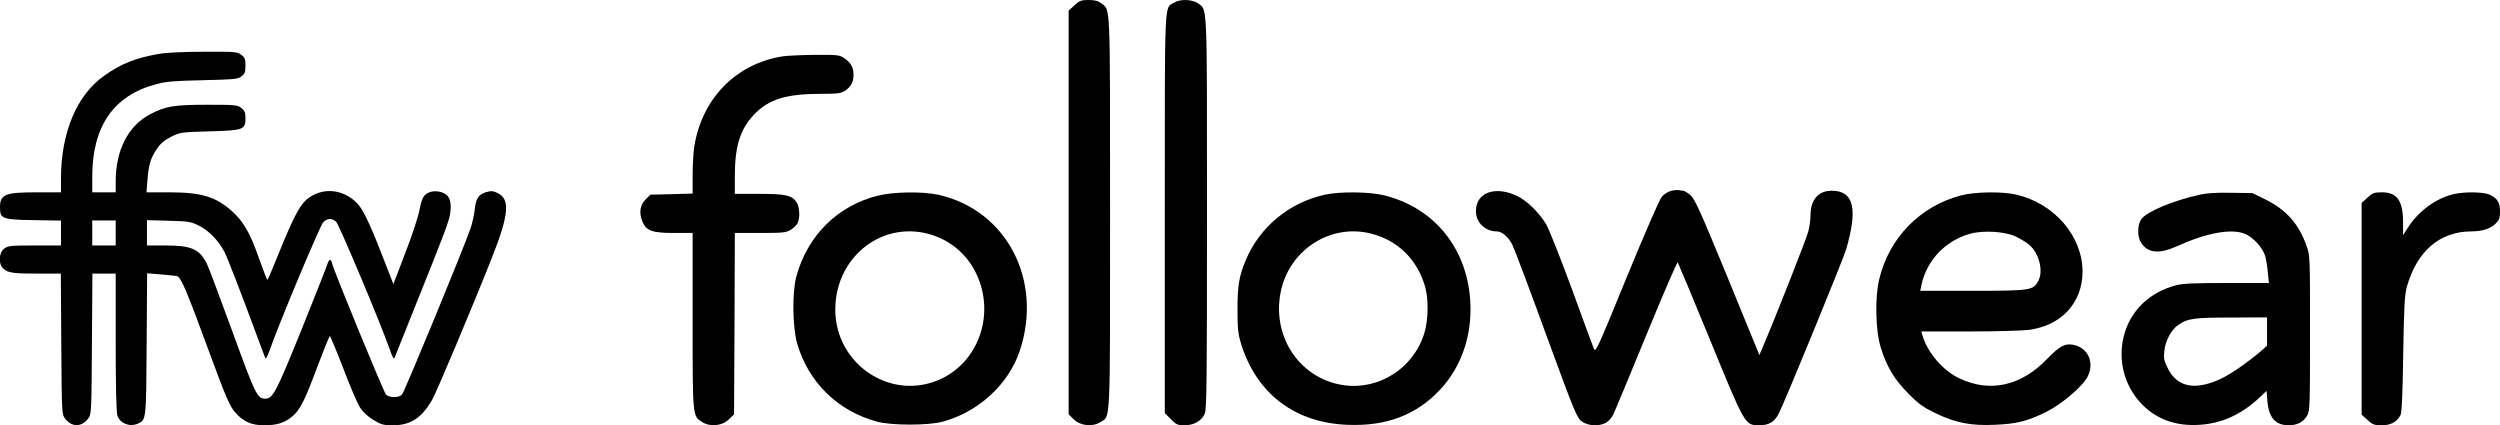 <?xml version="1.0" standalone="no"?>
<!DOCTYPE svg PUBLIC "-//W3C//DTD SVG 20010904//EN"
 "http://www.w3.org/TR/2001/REC-SVG-20010904/DTD/svg10.dtd">
<svg version="1.0" xmlns="http://www.w3.org/2000/svg"
 width="1599pt" height="272pt" viewBox="0 0 1599 272"
 preserveAspectRatio="xMidYMid meet">
<g transform="translate(0,272) scale(0.1,-0.1)"
fill="#000000" stroke="none">
<path d="M6872 2686 l-37 -34 0 -1291 0 -1291 32 -31 c42 -43 120 -51 171 -19
66 41 62 -37 62 1340 0 1358 3 1293 -55 1338 -21 16 -41 22 -81 22 -48 0 -59
-4 -92 -34z"/>
<path d="M7509 2703 c-63 -39 -59 55 -59 -1348 l0 -1277 39 -39 c34 -35 44
-39 87 -39 61 0 110 28 130 75 12 29 14 219 14 1285 0 1366 3 1295 -58 1339
-37 26 -115 28 -153 4z"/>
<path d="M1014 2375 c-152 -27 -240 -63 -350 -141 -173 -123 -274 -363 -274
-656 l0 -88 -147 0 c-213 0 -243 -12 -243 -98 0 -71 15 -77 216 -80 l174 -3 0
-80 0 -79 -169 0 c-155 0 -170 -2 -195 -21 -34 -27 -37 -98 -5 -127 29 -27 61
-32 225 -32 l143 0 3 -449 c3 -439 3 -450 24 -478 42 -56 106 -56 148 0 21 28
21 39 24 478 l3 449 74 0 75 0 0 -439 c0 -295 4 -448 11 -470 18 -50 79 -74
132 -50 52 24 52 20 55 507 l3 454 87 -7 c48 -4 95 -9 104 -11 26 -7 61 -91
203 -477 112 -304 134 -354 169 -394 52 -60 104 -83 185 -83 83 0 132 15 182
58 50 43 79 101 164 330 38 100 71 182 75 182 3 0 42 -93 86 -207 43 -115 92
-228 109 -253 18 -27 52 -58 85 -77 47 -29 63 -33 124 -33 111 0 182 46 249
161 28 47 267 616 385 915 107 271 116 371 35 409 -30 15 -42 15 -74 6 -49
-15 -65 -40 -73 -114 -4 -32 -15 -86 -27 -119 -37 -111 -421 -1043 -437 -1060
-20 -24 -84 -24 -104 0 -15 17 -331 784 -343 835 -9 36 -19 34 -32 -5 -5 -18
-81 -208 -167 -423 -162 -399 -181 -435 -230 -435 -50 0 -63 26 -210 431 -80
218 -153 414 -164 435 -47 91 -99 114 -262 114 l-120 0 0 81 0 81 138 -4 c126
-3 141 -5 194 -31 63 -31 127 -97 163 -167 21 -42 103 -252 211 -545 25 -66
47 -127 51 -135 3 -9 14 11 28 50 55 161 322 797 342 818 27 27 53 28 82 5 19
-16 282 -642 346 -823 18 -52 24 -61 30 -45 4 11 55 137 112 280 217 540 235
589 243 644 10 76 -6 115 -54 131 -44 14 -88 6 -112 -22 -11 -11 -24 -50 -31
-91 -7 -40 -46 -160 -90 -273 l-77 -201 -47 121 c-86 225 -139 343 -175 385
-90 104 -234 119 -334 34 -46 -40 -90 -127 -186 -365 -32 -81 -61 -148 -64
-148 -3 0 -27 64 -55 142 -56 159 -98 232 -172 298 -103 92 -195 120 -402 120
l-144 0 6 78 c8 100 20 140 60 199 23 35 48 56 91 78 59 29 63 30 247 35 217
6 229 10 229 86 0 34 -5 47 -26 63 -25 20 -40 21 -218 21 -214 0 -269 -9 -368
-62 -139 -74 -217 -228 -218 -425 l0 -73 -75 0 -75 0 0 100 c0 321 136 519
407 591 64 18 117 22 301 26 201 5 225 7 247 25 21 16 25 28 25 68 0 41 -4 52
-26 69 -25 20 -39 21 -243 20 -128 0 -245 -6 -287 -14z m-274 -1145 l0 -80
-75 0 -75 0 0 80 0 80 75 0 75 0 0 -80z"/>
<path d="M5001 2359 c-298 -50 -512 -271 -561 -579 -5 -36 -10 -118 -10 -182
l0 -116 -135 -4 -135 -3 -31 -31 c-36 -36 -43 -86 -20 -141 24 -59 62 -73 200
-73 l121 0 0 -560 c0 -618 -1 -611 62 -650 51 -32 129 -24 171 19 l32 31 3
580 2 580 163 0 c143 0 166 2 194 20 17 10 37 29 44 42 17 32 14 104 -6 134
-29 45 -70 54 -240 54 l-155 0 0 113 c0 192 34 300 121 392 95 101 206 135
436 135 100 0 123 3 147 19 38 25 55 57 55 101 1 47 -17 80 -58 107 -32 22
-43 23 -190 22 -86 -1 -180 -5 -210 -10z"/>
<path d="M10690 1500 c-19 -5 -46 -21 -60 -37 -15 -16 -108 -231 -225 -515
-195 -477 -200 -487 -212 -455 -7 17 -71 191 -142 386 -72 195 -145 379 -163
409 -45 73 -120 147 -183 178 -141 68 -265 23 -265 -96 0 -73 59 -130 133
-130 33 0 73 -34 99 -83 12 -23 110 -283 217 -577 186 -508 198 -535 230 -557
40 -27 107 -31 151 -8 17 9 38 32 48 53 10 20 106 250 212 509 107 260 197
470 201 465 3 -4 95 -225 205 -492 226 -552 224 -550 317 -550 61 0 96 21 123
73 38 72 413 988 432 1052 76 263 49 375 -93 375 -85 0 -135 -58 -135 -157 0
-26 -6 -73 -14 -103 -10 -42 -206 -541 -299 -758 l-14 -33 -203 496 c-174 423
-209 501 -237 526 -19 16 -40 29 -48 29 -7 0 -19 2 -27 4 -7 2 -29 0 -48 -4z"/>
<path d="M5617 1469 c-259 -63 -453 -256 -524 -519 -27 -101 -24 -321 5 -425
72 -250 260 -434 512 -502 91 -25 329 -25 420 0 230 63 422 240 493 455 149
450 -85 898 -520 996 -100 22 -285 20 -386 -5z m318 -244 c139 -37 249 -128
310 -257 119 -251 20 -551 -219 -668 -331 -161 -711 105 -682 480 23 311 301
520 591 445z"/>
<path d="M8475 1475 c-229 -50 -419 -207 -508 -421 -42 -102 -52 -160 -52
-314 0 -124 4 -156 23 -220 100 -318 342 -503 678 -517 251 -11 445 63 598
228 145 157 212 377 186 608 -36 317 -240 554 -544 631 -94 24 -285 26 -381 5z
m298 -250 c168 -44 290 -163 341 -335 24 -79 22 -218 -4 -301 -69 -225 -292
-367 -521 -332 -283 44 -462 322 -394 612 62 262 323 423 578 356z"/>
<path d="M12542 1470 c-262 -69 -460 -272 -523 -538 -28 -118 -23 -330 11
-437 38 -122 87 -203 175 -291 66 -68 96 -89 175 -127 128 -62 227 -81 379
-74 141 6 208 23 328 82 101 50 237 166 267 229 43 91 0 183 -95 201 -53 10
-87 -10 -169 -94 -165 -170 -362 -213 -556 -122 -107 50 -207 166 -239 279
l-6 22 308 0 c169 0 340 5 379 10 209 27 344 174 344 374 -1 226 -180 434
-423 491 -89 21 -264 19 -355 -5z m349 -262 c30 -14 68 -37 86 -52 65 -55 94
-167 60 -233 -32 -60 -49 -63 -420 -63 l-335 0 9 43 c35 155 153 278 310 322
82 23 221 15 290 -17z"/>
<path d="M14070 1475 c-173 -39 -339 -108 -374 -157 -26 -36 -27 -113 -1 -151
43 -67 116 -73 231 -21 185 84 341 113 429 80 54 -21 117 -89 133 -143 6 -21
14 -68 17 -105 l7 -68 -269 0 c-206 0 -282 -3 -326 -15 -169 -44 -290 -161
-332 -320 -42 -161 3 -328 118 -444 95 -95 216 -138 367 -128 138 9 260 63
374 167 l53 50 5 -63 c9 -109 51 -157 138 -157 53 0 95 22 117 63 17 29 18 72
18 527 0 492 0 495 -23 560 -51 140 -128 227 -260 293 l-85 42 -136 2 c-91 2
-158 -2 -201 -12z m430 -875 l0 -91 -36 -32 c-72 -63 -180 -139 -244 -172
-172 -86 -294 -66 -355 60 -24 47 -27 64 -22 111 7 64 43 133 88 165 59 42
101 48 342 48 l227 1 0 -90z"/>
<path d="M15142 1456 l-37 -34 0 -677 0 -677 37 -34 c33 -30 44 -34 92 -34 56
0 94 20 119 63 9 16 14 125 18 392 5 305 9 380 23 430 65 229 210 354 411 355
71 0 124 17 157 50 23 23 28 37 28 77 0 57 -16 84 -64 107 -43 20 -170 21
-242 2 -111 -29 -219 -111 -283 -212 l-31 -48 0 82 c0 138 -38 192 -136 192
-48 0 -59 -4 -92 -34z"/>
</g>
</svg>
